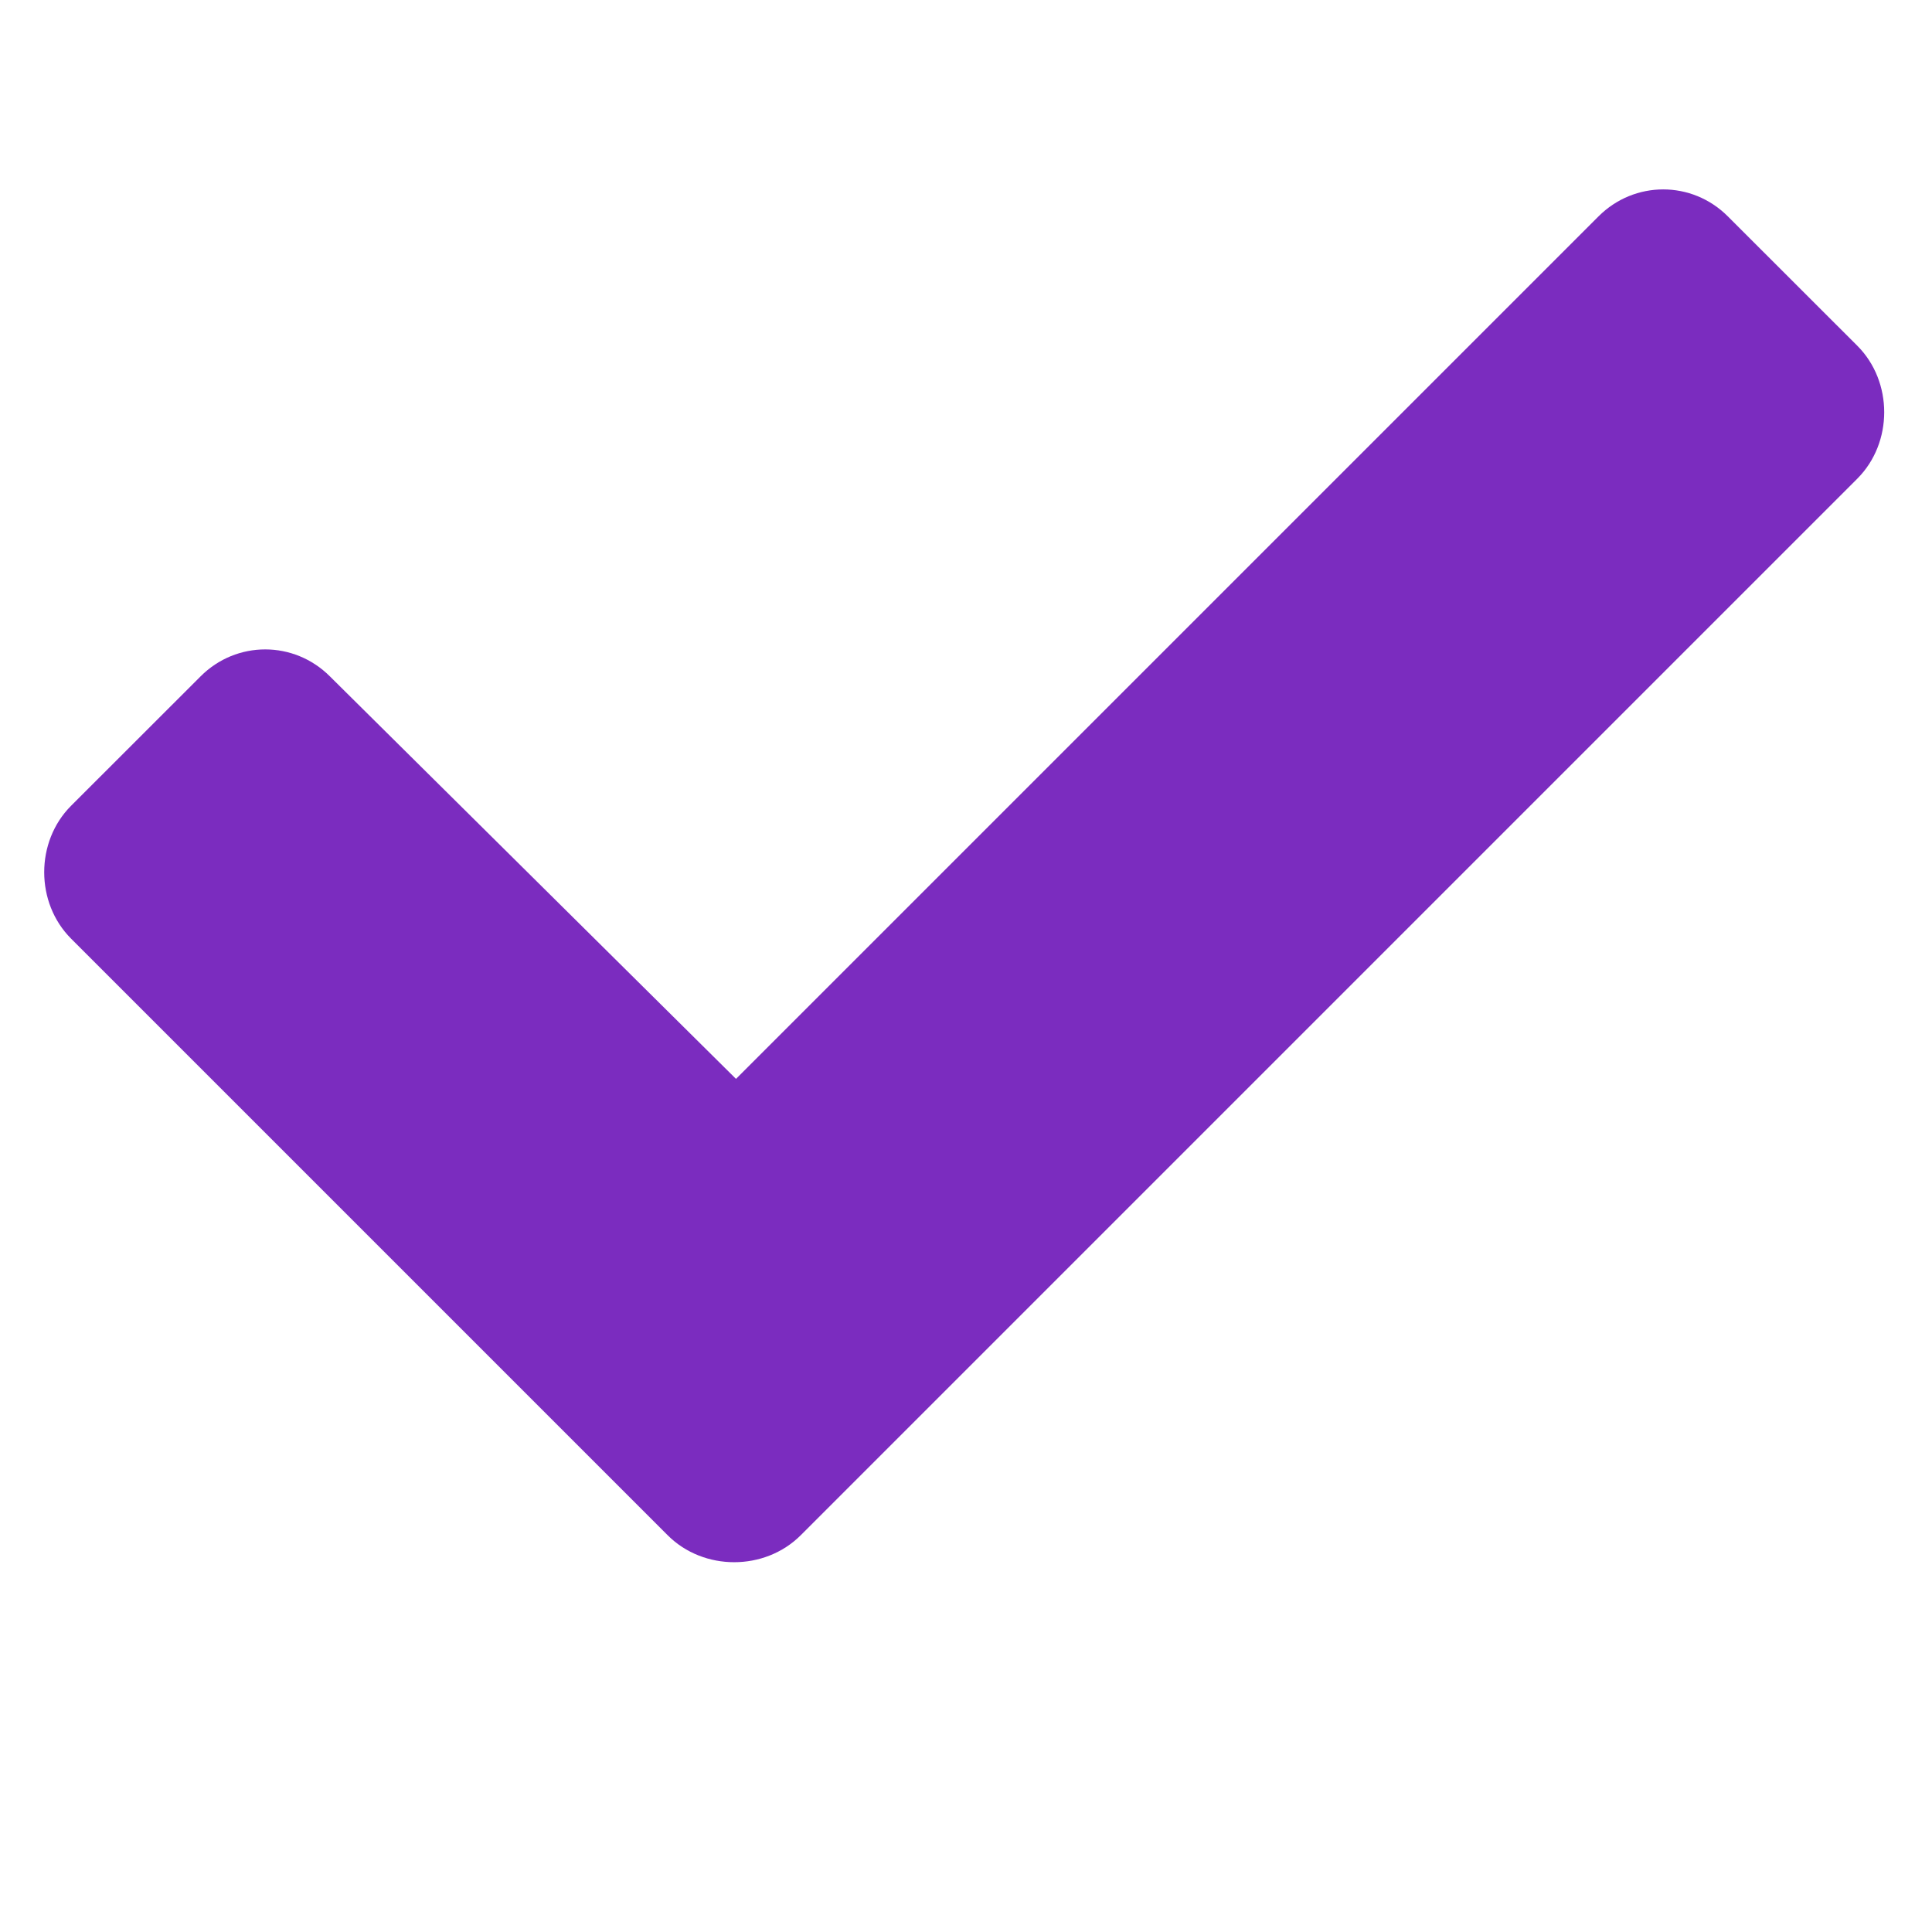 <svg width="21" height="21" viewBox="0 0 21 21" fill="none" xmlns="http://www.w3.org/2000/svg">
<path d="M7.258 16.688L0.773 10.203C0.383 9.813 0.383 9.148 0.773 8.758L2.18 7.352C2.57 6.961 3.195 6.961 3.586 7.352L8 11.727L17.375 2.352C17.766 1.961 18.391 1.961 18.781 2.352L20.188 3.758C20.578 4.148 20.578 4.813 20.188 5.203L8.703 16.688C8.312 17.078 7.648 17.078 7.258 16.688Z" fill="#7B2CBF"/>
</svg>
